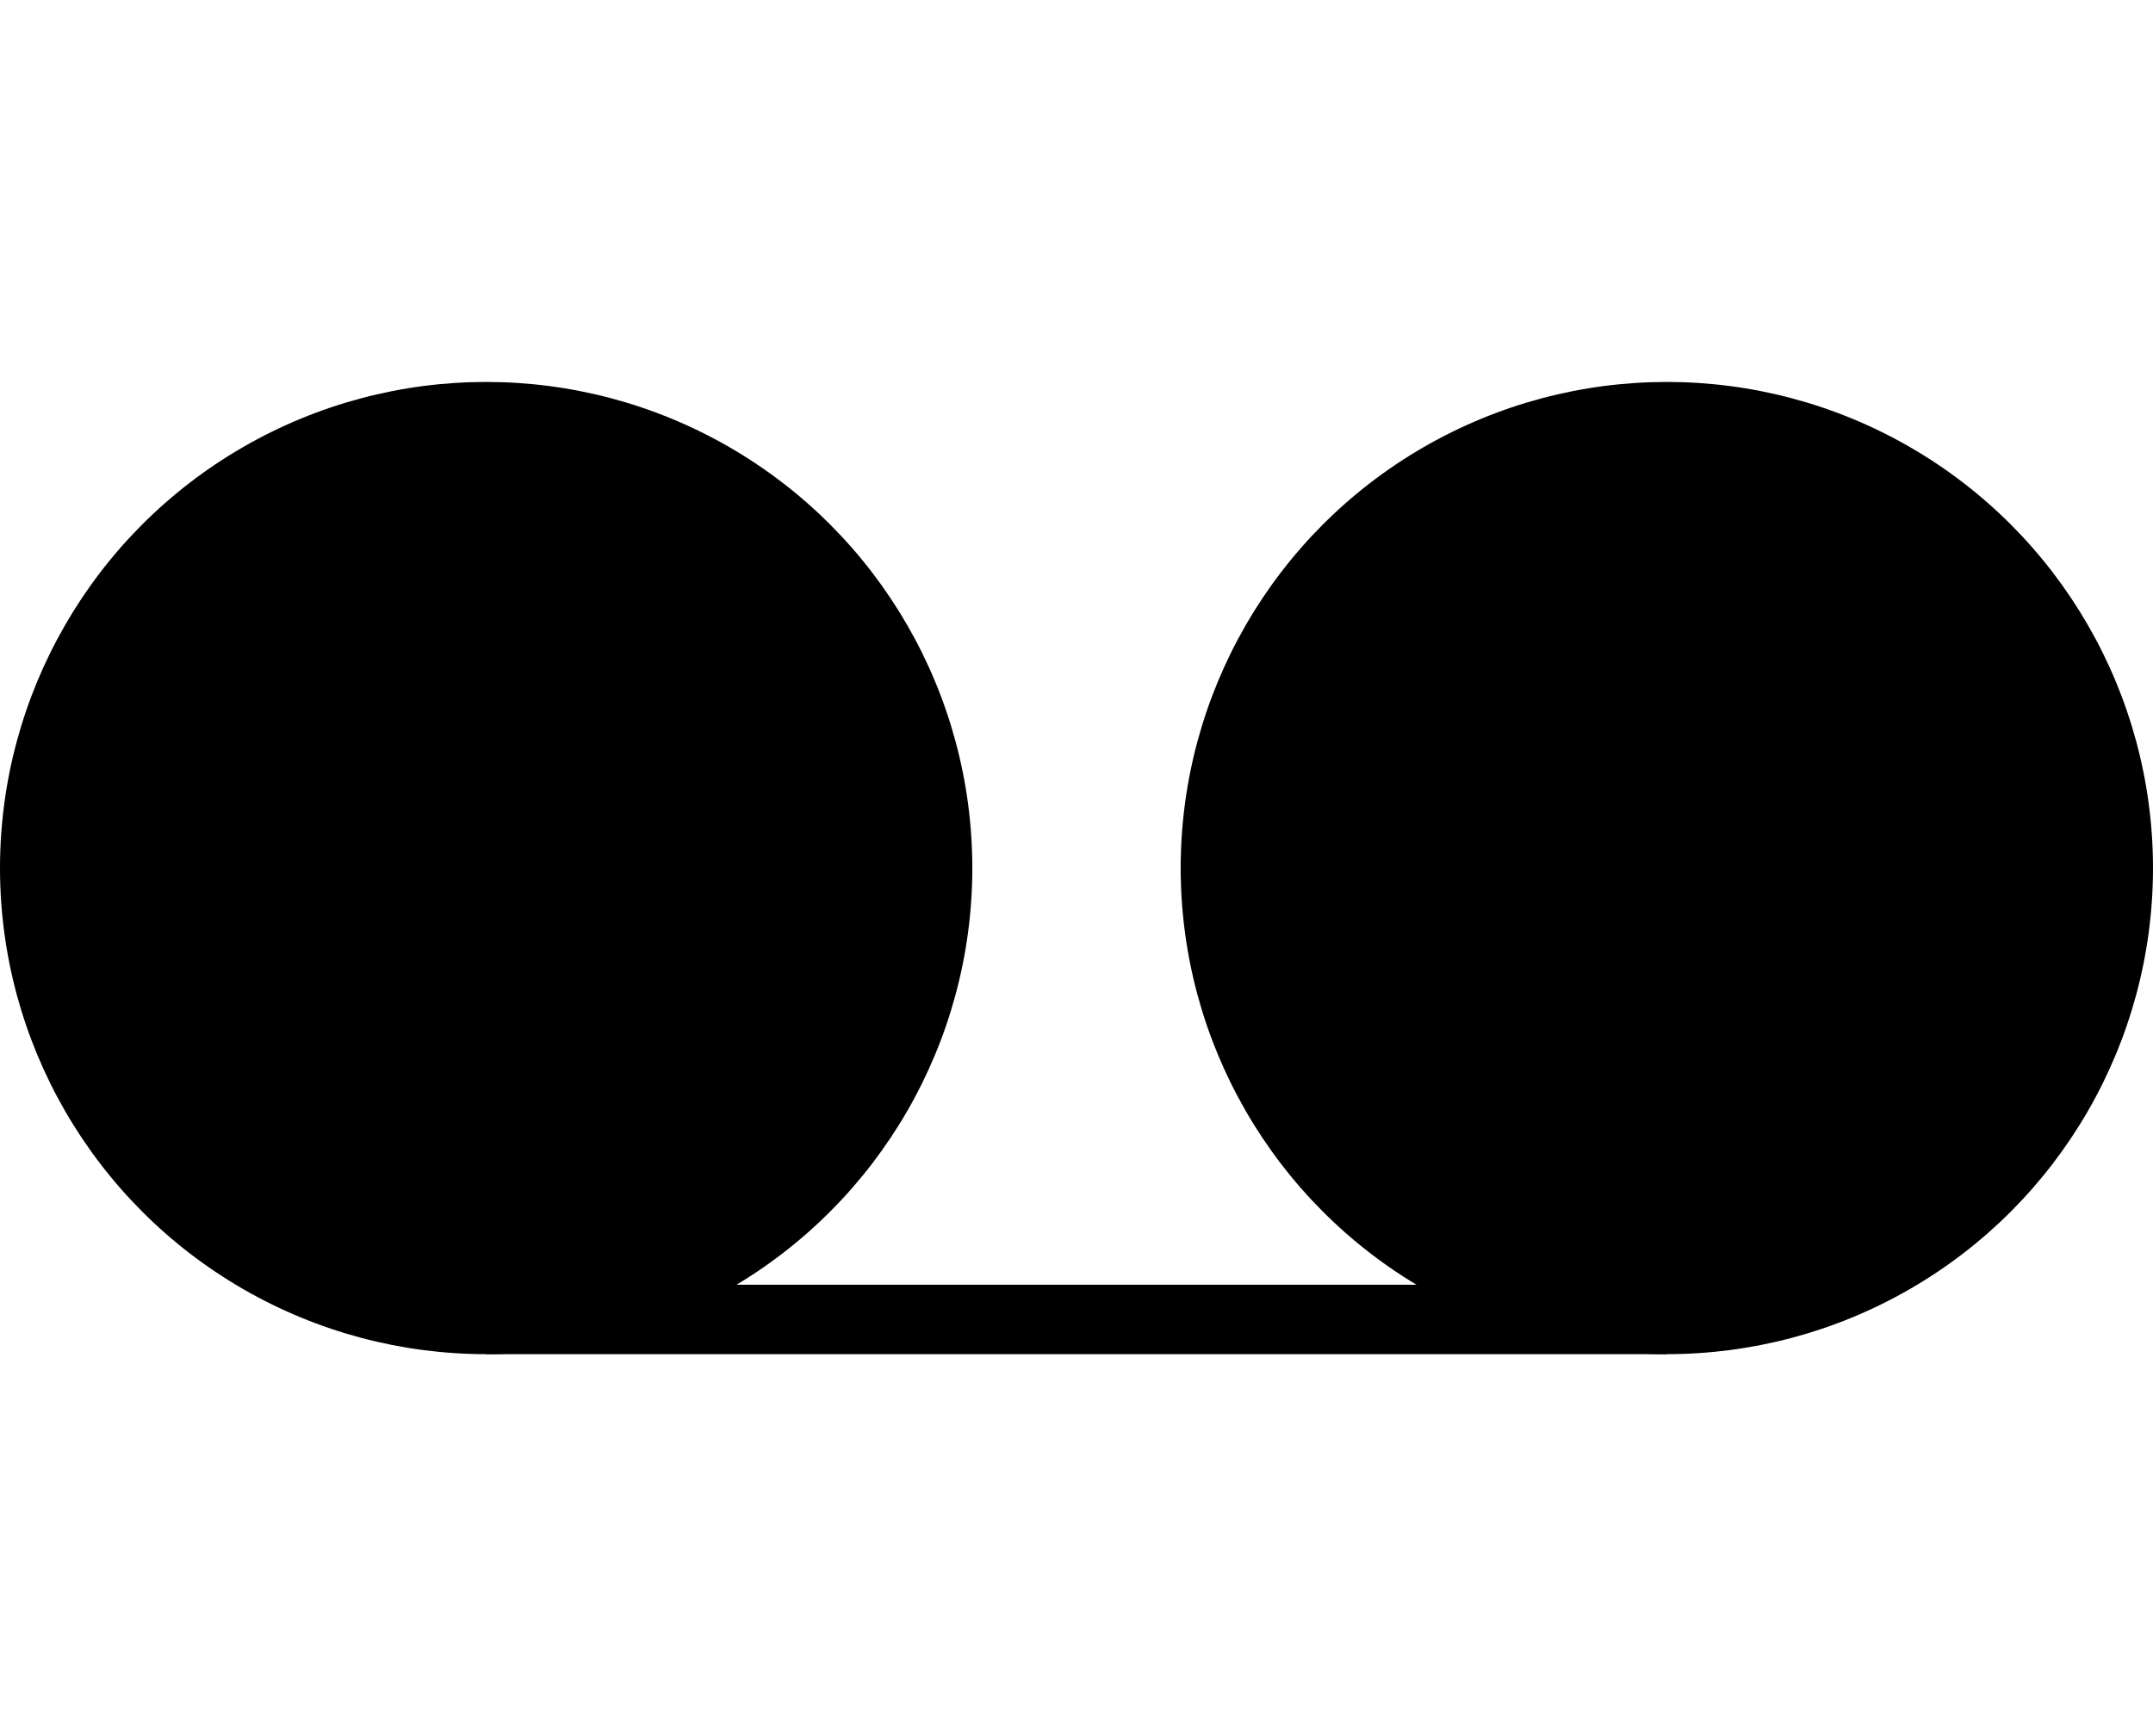 <?xml version="1.0" encoding="UTF-8"?>
<svg width="62px" height="50px" viewBox="0 0 62 50" version="1.1" xmlns="http://www.w3.org/2000/svg" xmlns:xlink="http://www.w3.org/1999/xlink">
    <!-- Generator: Sketch 40.1 (33804) - http://www.bohemiancoding.com/sketch -->
    <title>tape_fill</title>
    <desc>Created with Sketch.</desc>
    <defs></defs>
    <g id="Page-1" stroke="none" stroke-width="1" fill="none" fill-rule="evenodd">
        <g id="tape_fill" transform="translate(0, 11)" fill="#000000">
            <circle id="Oval-21" cx="14" cy="14" r="14"></circle>
            <circle id="Oval-21-Copy" cx="48" cy="14" r="14"></circle>
            <rect id="Rectangle-59" x="14" y="26" width="34" height="2"></rect>
        </g>
    </g>
</svg>